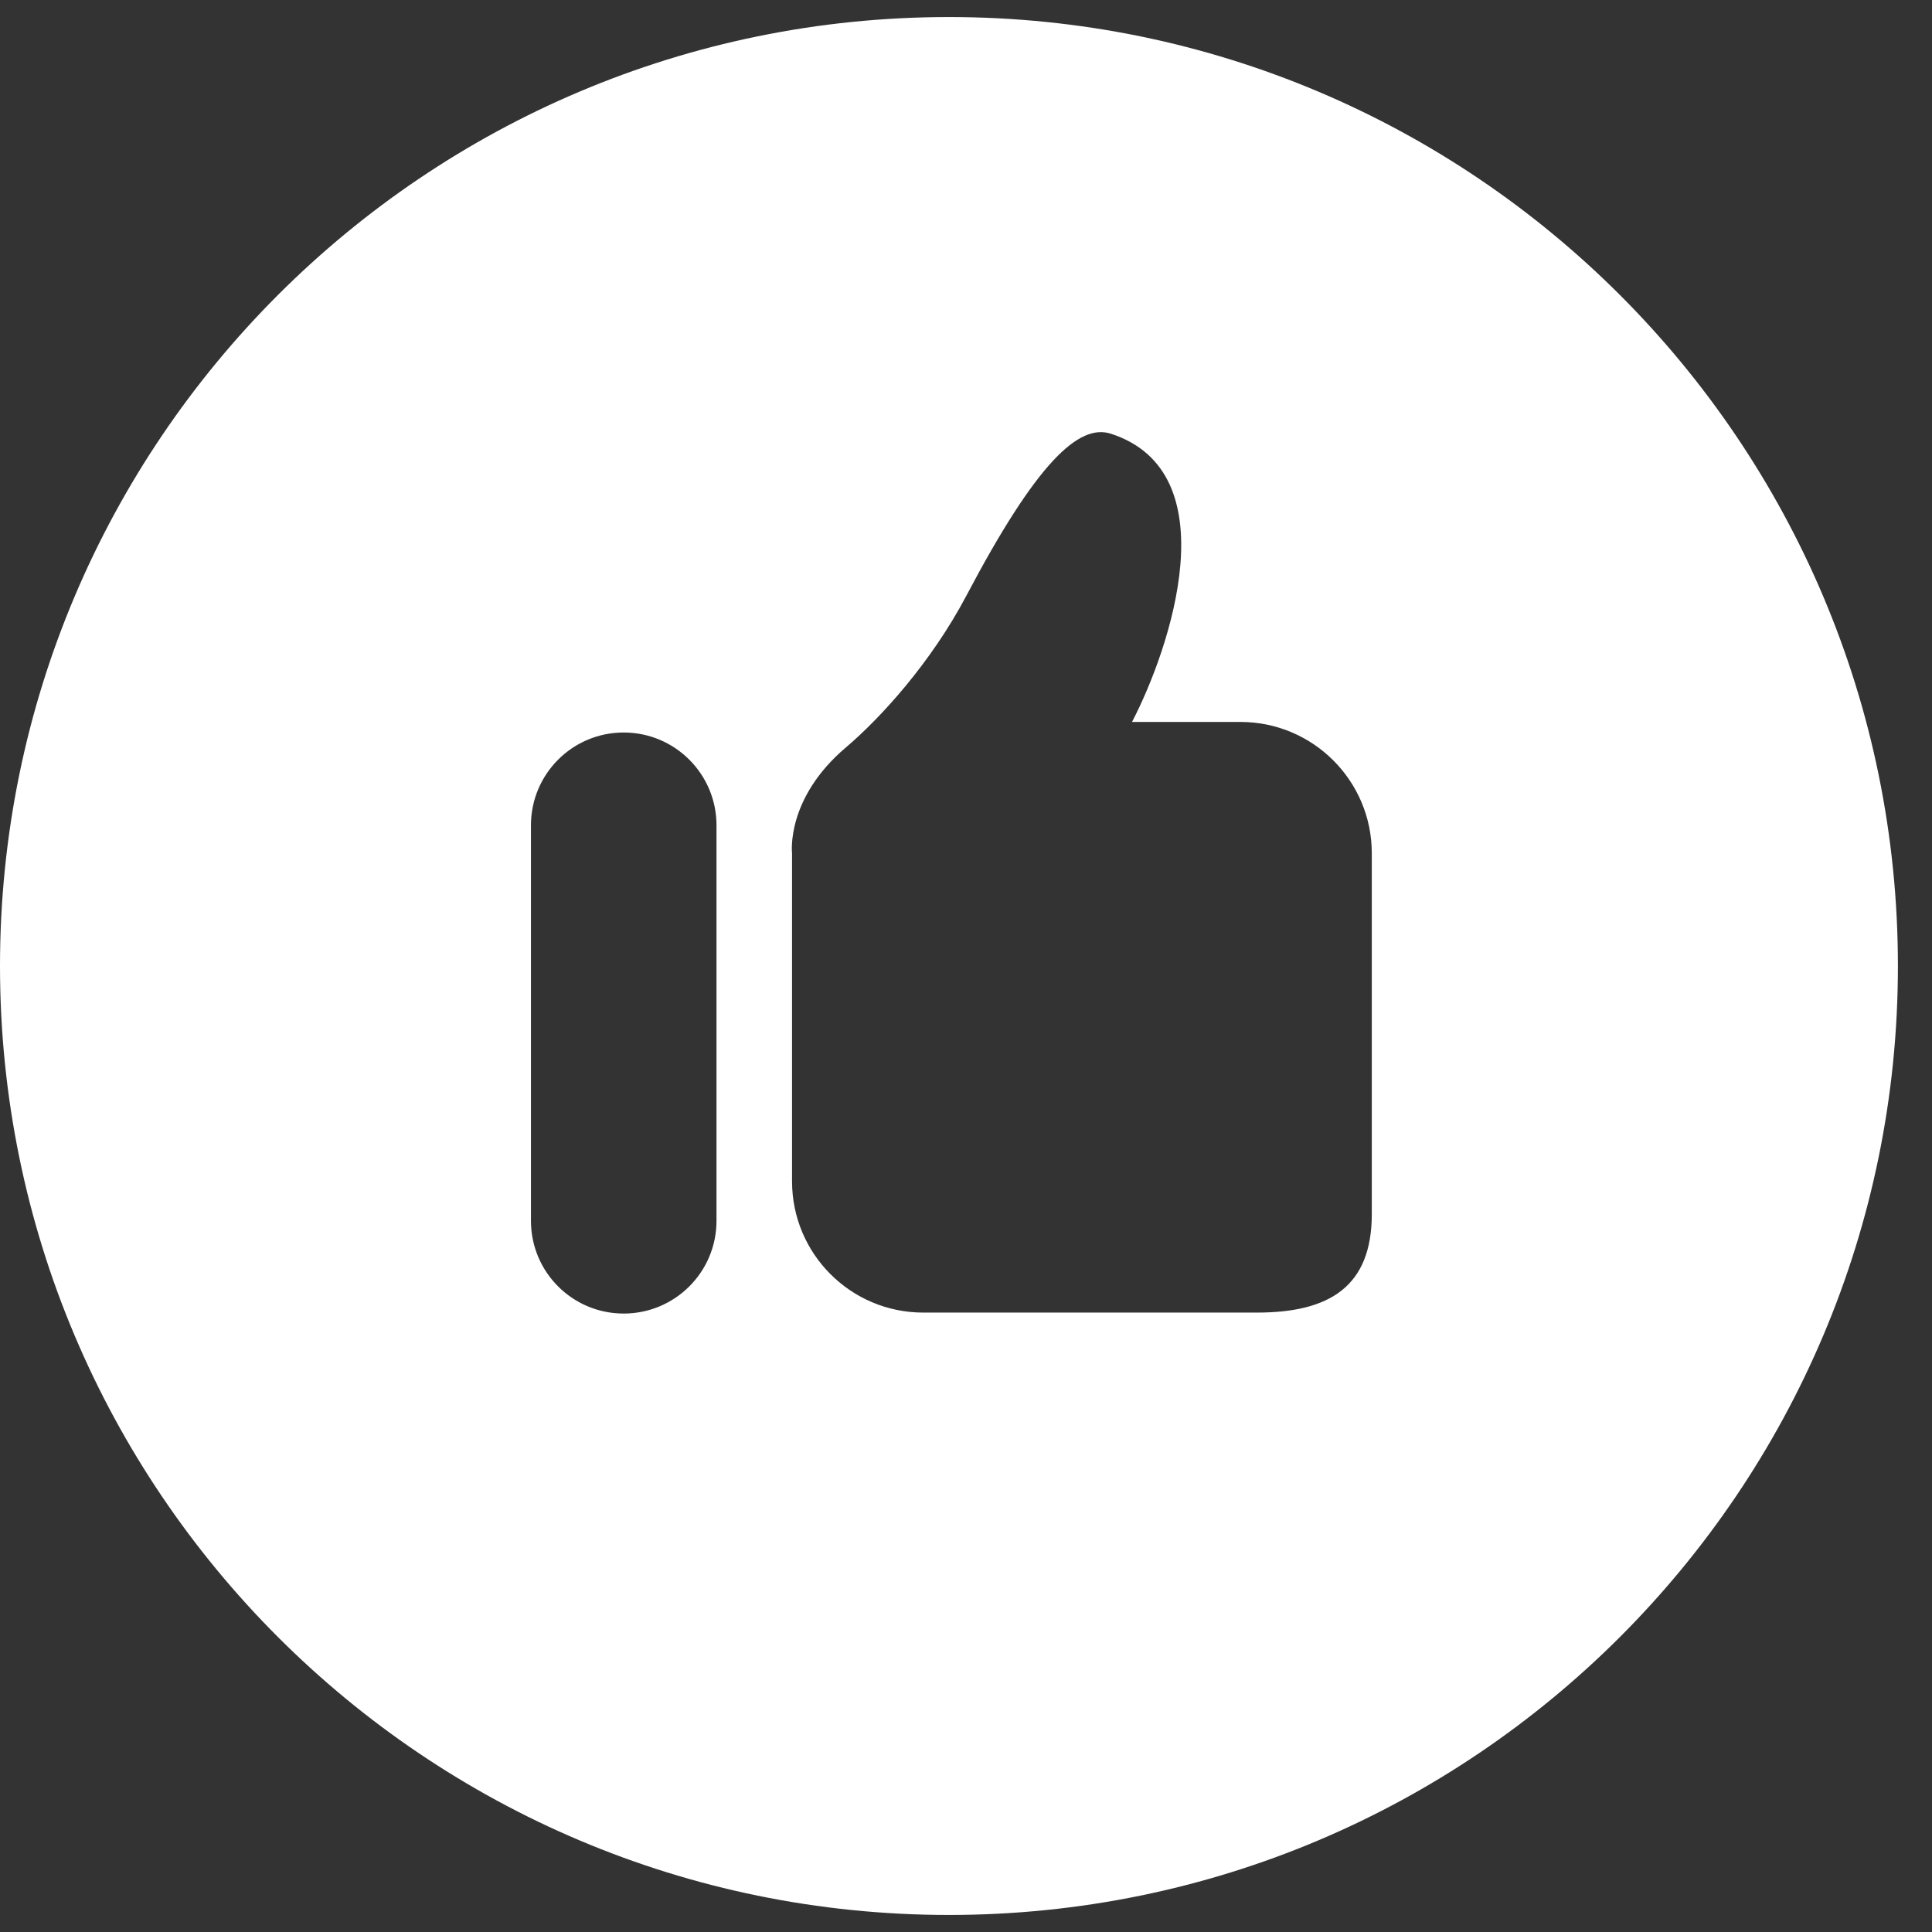 <svg width="28" height="28" viewBox="0 0 28 28" fill="none" xmlns="http://www.w3.org/2000/svg">
<rect x="0" y="0" width="28" height="28" fill="#333333" stroke="none"/>
<path d="M13.753 0.247C6.157 0.247 0 6.405 0 14C0 21.596 6.157 27.753 13.753 27.753C21.348 27.753 27.506 21.595 27.506 14C27.506 6.405 21.348 0.247 13.753 0.247ZM10.384 17.693C10.384 18.436 9.781 19.037 9.039 19.037C8.296 19.037 7.695 18.436 7.695 17.693V11.961C7.695 11.218 8.296 10.616 9.039 10.616C9.781 10.616 10.384 11.218 10.384 11.961V17.693ZM19.881 17.596C19.881 18.647 19.267 19.023 18.216 19.023H13.381C12.33 19.023 11.479 18.172 11.479 17.121V12.365C11.479 12.365 11.384 11.574 12.261 10.831C12.756 10.411 13.491 9.608 14.005 8.634C15.025 6.699 15.636 6.135 16.1 6.286C17.822 6.844 16.961 9.397 16.406 10.463H17.978C19.028 10.463 19.881 11.315 19.881 12.365V17.596Z" fill="white"/>
</svg>
